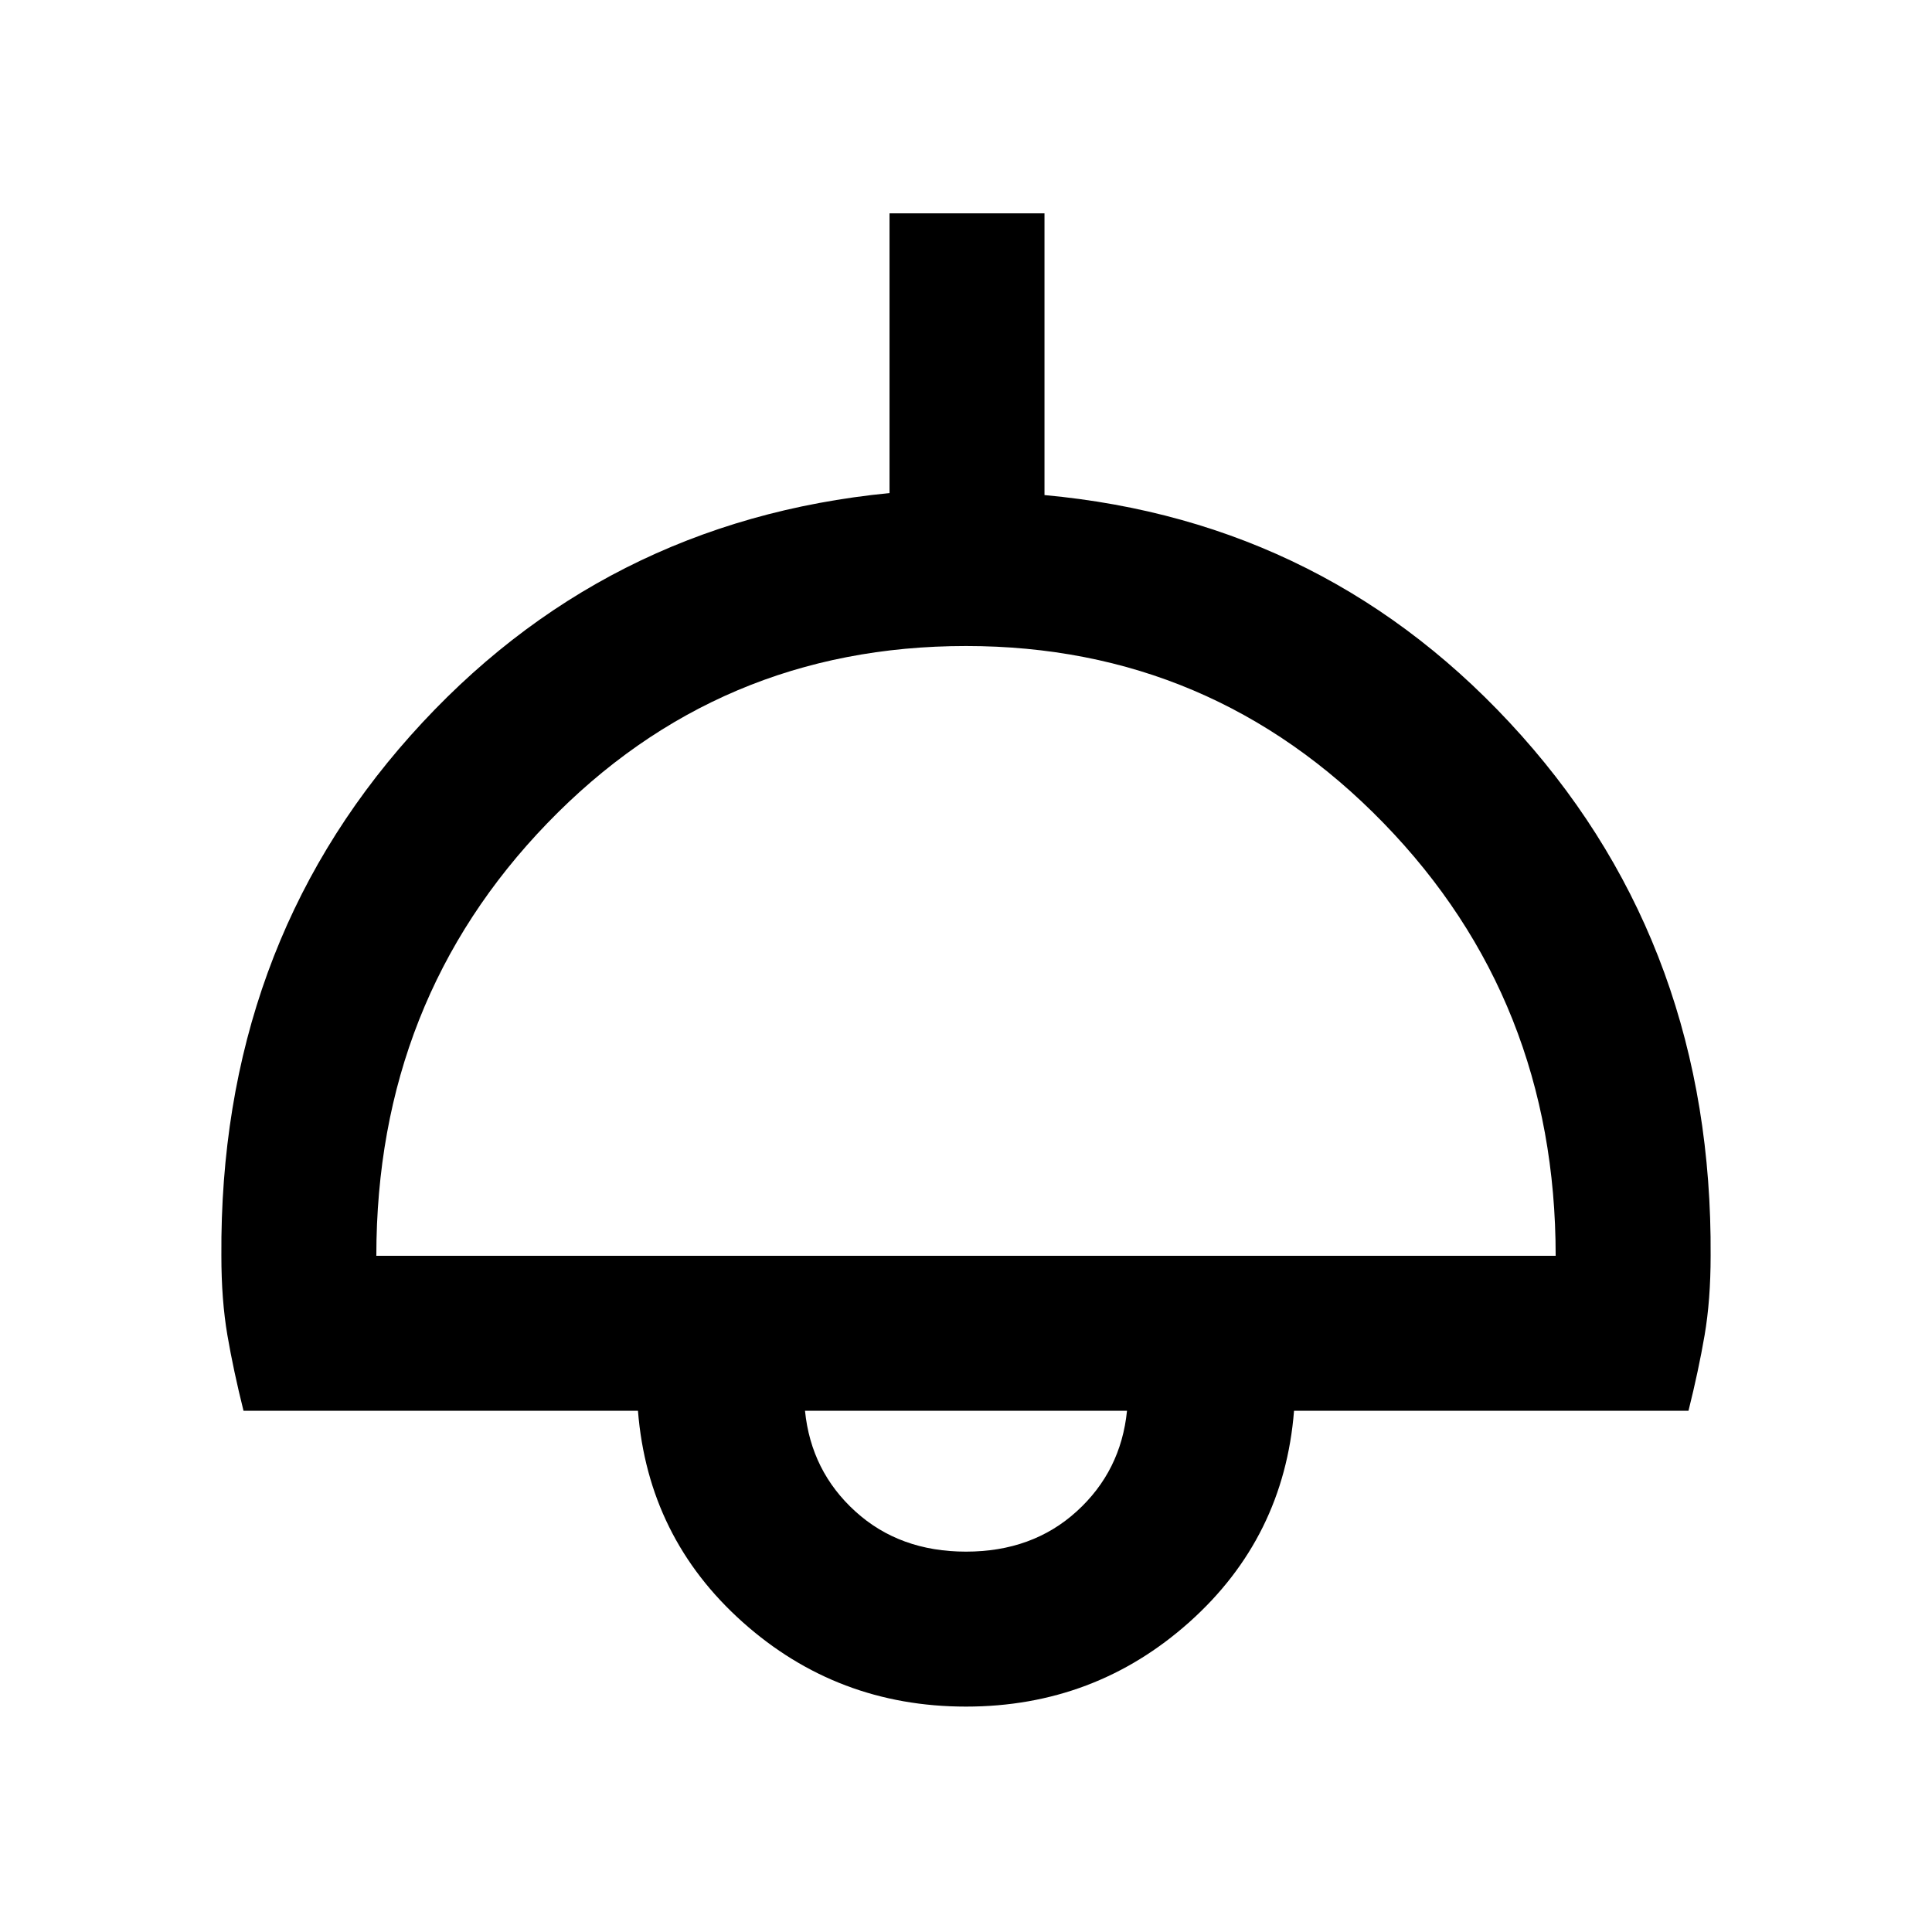 <svg xmlns="http://www.w3.org/2000/svg" height="48" width="48"><path d="M24 42.4q-3.2 0-5.55-2.1-2.35-2.1-2.6-5.25h-9.8q-.25-1-.4-1.875Q5.5 32.3 5.5 31.2q-.05-7.6 4.7-12.925 4.75-5.325 11.9-6.025V5.3h3.85v7q7.1.65 11.85 5.975Q42.55 23.6 42.5 31.2q0 1.1-.15 1.975t-.4 1.875h-9.8q-.25 3.15-2.6 5.25T24 42.4ZM9.35 31.2h29.3q0-6.35-4.275-10.75T24 16.05q-6.15 0-10.4 4.4T9.35 31.2ZM24 38.55q1.65 0 2.75-1t1.25-2.5h-8q.15 1.5 1.25 2.5t2.75 1Zm0-3.5Z"/></svg>